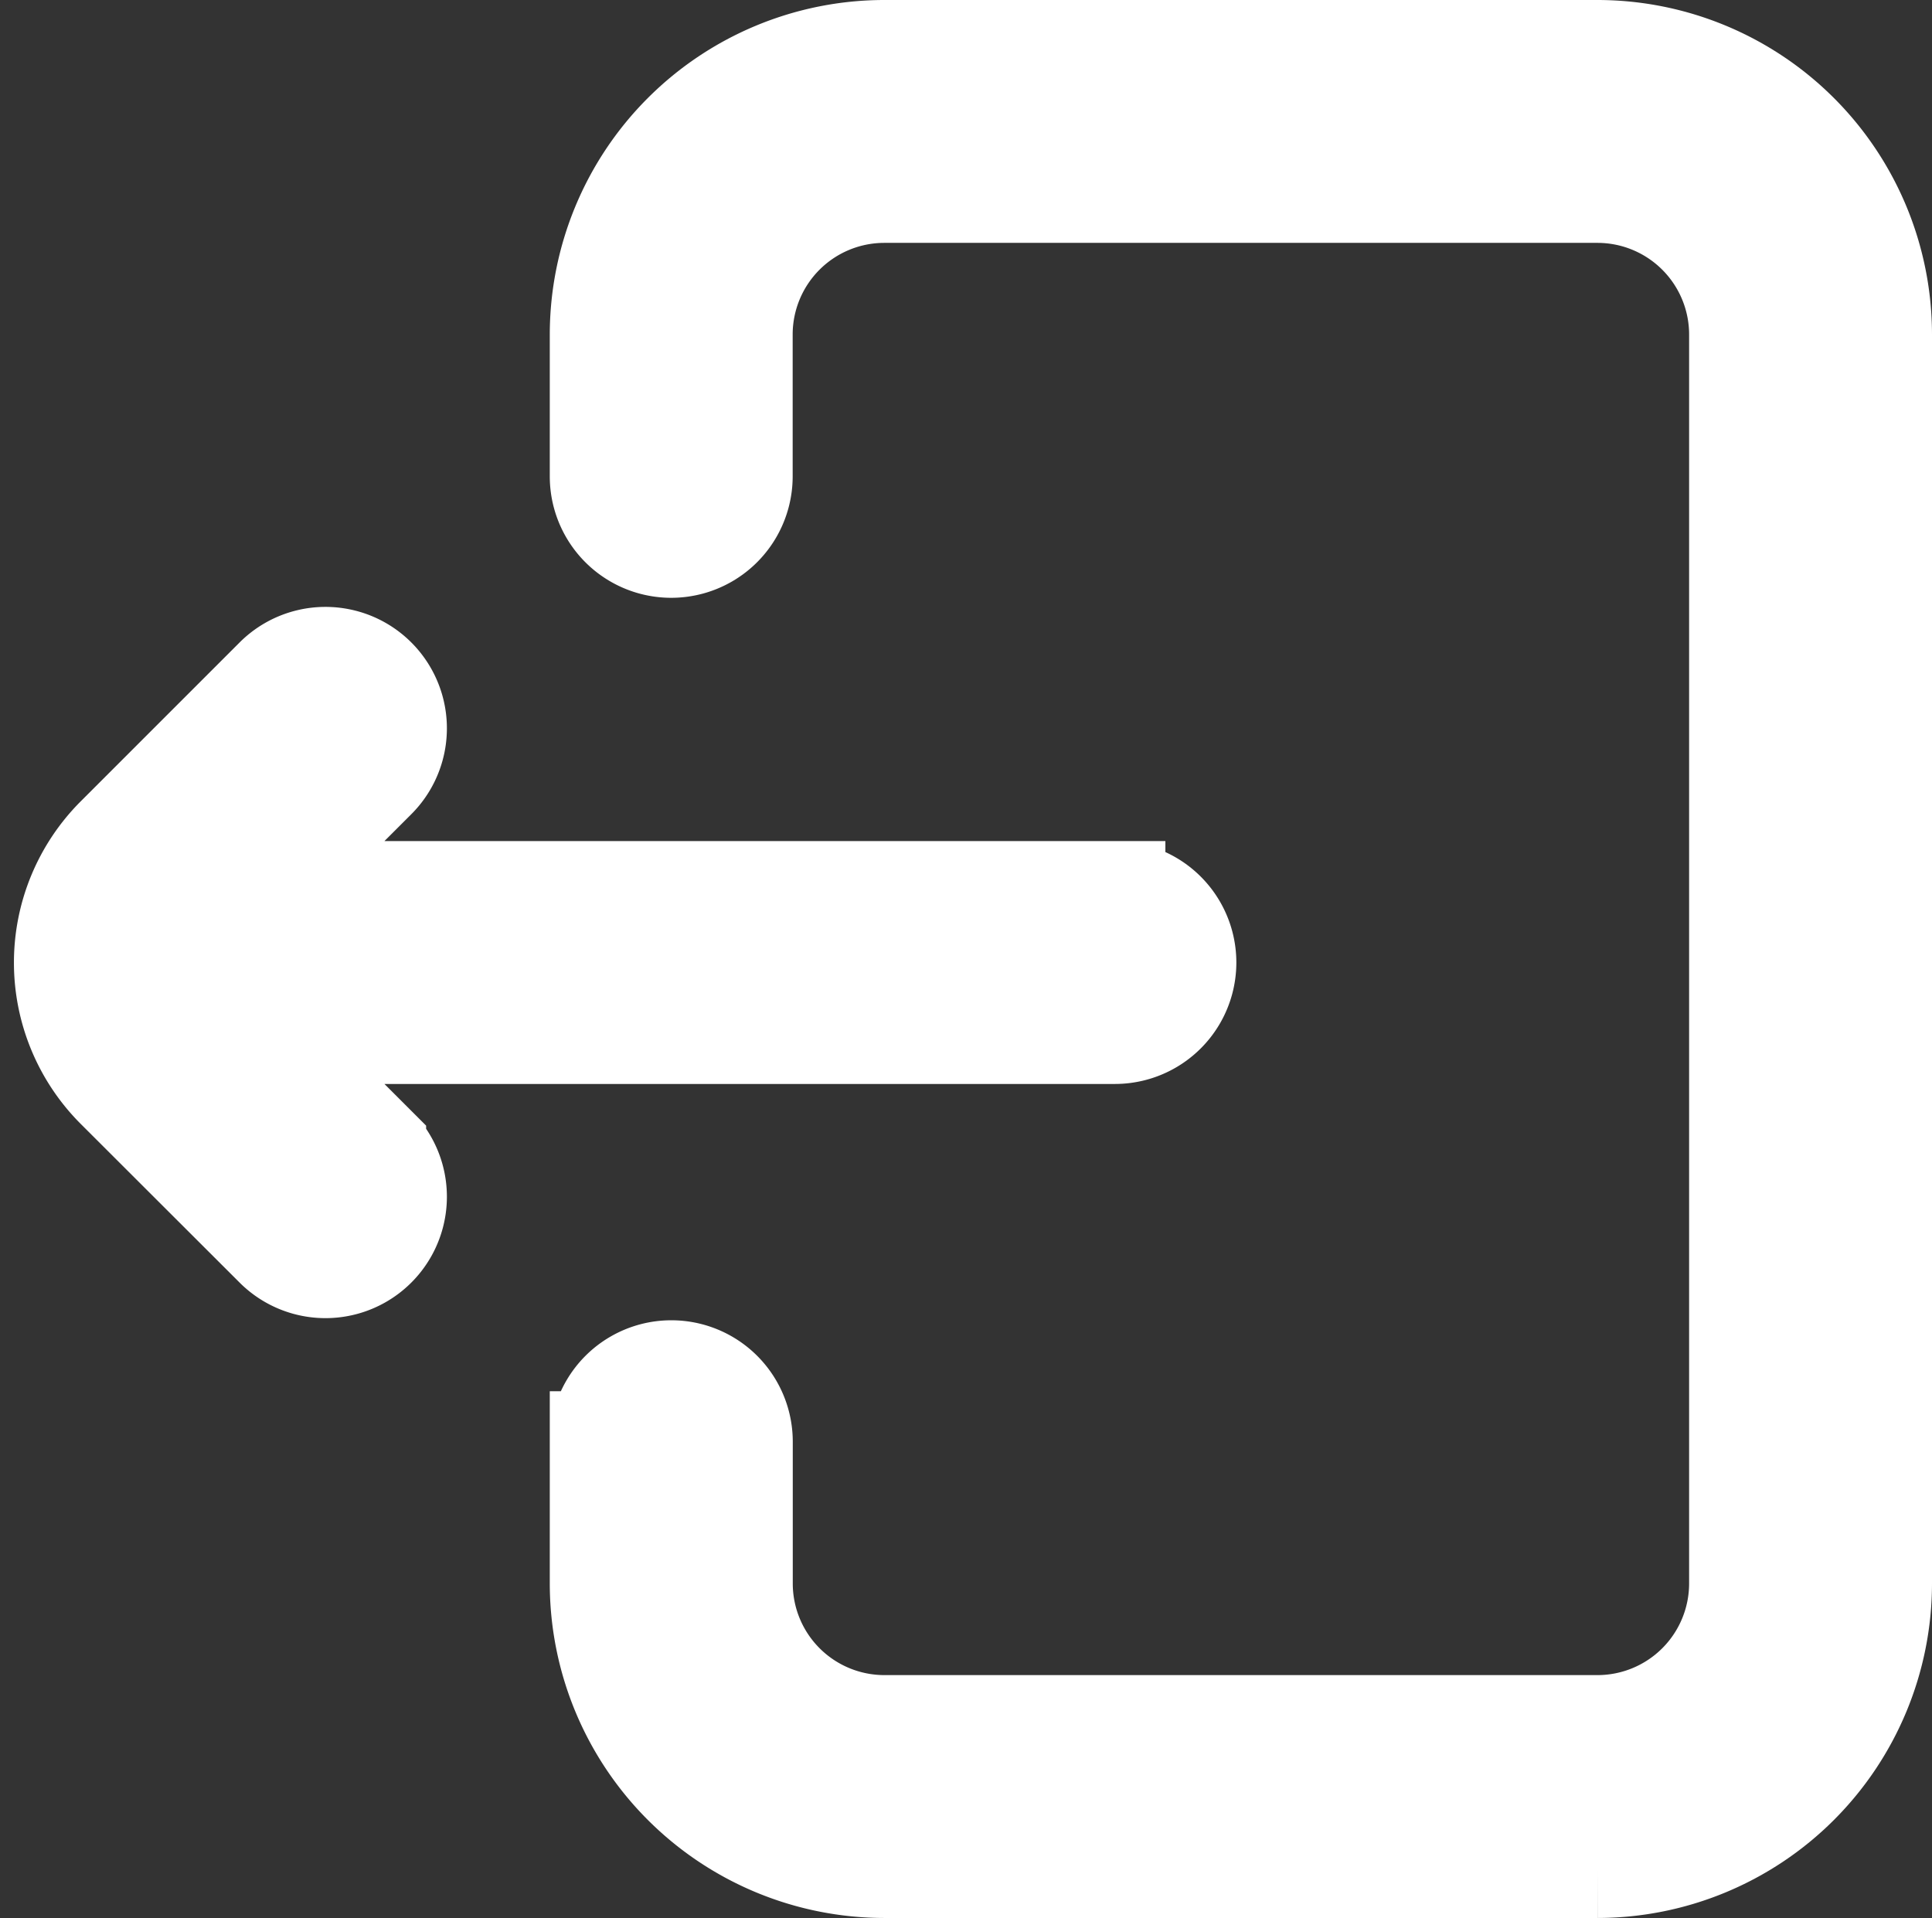 <svg xmlns="http://www.w3.org/2000/svg" width="19.138" height="19.001" viewBox="0 0 19.138 19.001">
  <rect x="0" y="0" width="19.138" height="19.001" fill="#333333" stroke="none"/>
  <path id="logout" d="M5.808,13.782v1.406A2.816,2.816,0,0,0,8.621,18h7.067A2.816,2.816,0,0,0,18.5,15.188V2.813A2.816,2.816,0,0,0,15.687,0H8.621A2.816,2.816,0,0,0,5.808,2.813V4.219a.7.7,0,0,0,1.406,0V2.813A1.408,1.408,0,0,1,8.621,1.406h7.067a1.408,1.408,0,0,1,1.406,1.406V15.188a1.408,1.408,0,0,1-1.406,1.406H8.621a1.408,1.408,0,0,1-1.406-1.406V13.782a.7.7,0,0,0-1.406,0ZM1.014,7.793,2.589,6.218a.7.7,0,0,1,.994.994l-1.12,1.12h8.443a.7.7,0,1,1,0,1.406H2.463l1.12,1.12a.7.7,0,1,1-.994.994L1.014,10.279A1.76,1.76,0,0,1,1.014,7.793Zm0,0" transform="translate(0.138 0.5)" fill="#fff" stroke="#fff" stroke-width="1"/>
</svg>
